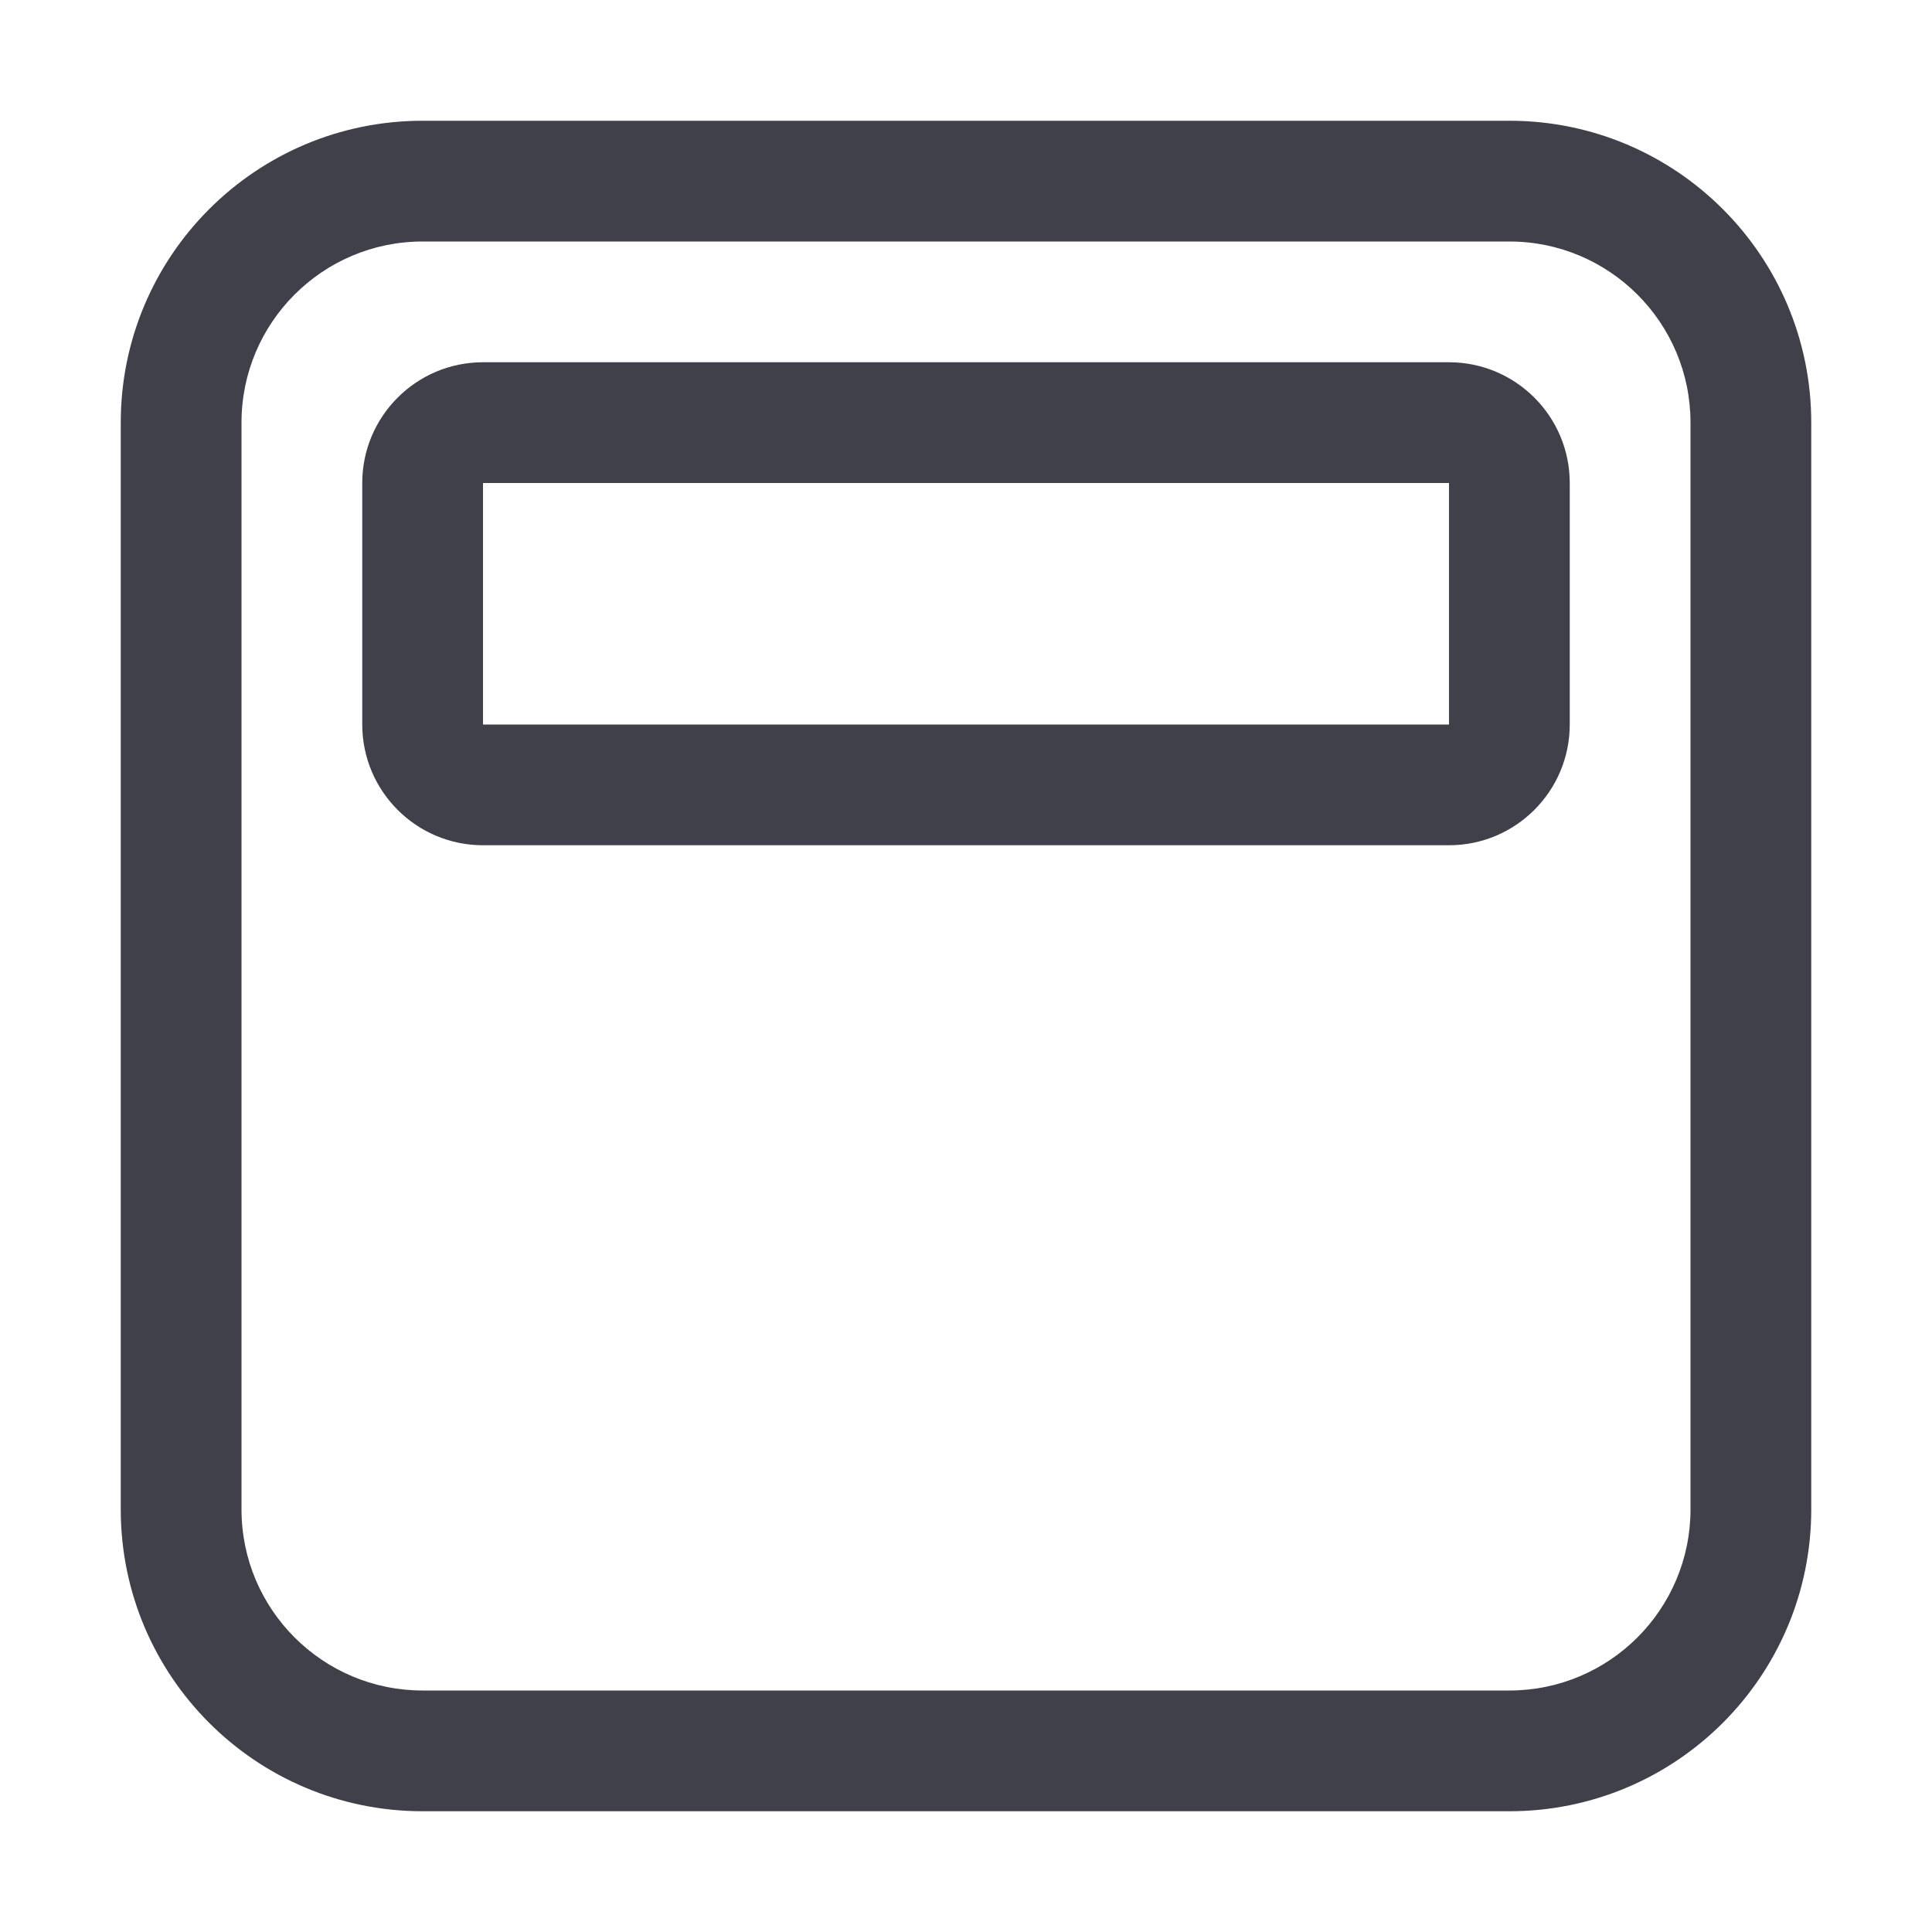 <svg width="16" height="16" viewBox="0 0 16 16" fill="none" xmlns="http://www.w3.org/2000/svg">
<path d="M12.5 1C13.881 1 15 2.119 15 3.5V12.5C15 13.881 13.881 15 12.5 15H3.5C2.119 15 1 13.881 1 12.5V3.5C1 2.119 2.119 1 3.5 1H12.5ZM12.5 2H3.5C2.672 2 2 2.672 2 3.5V12.5C2 13.328 2.672 14 3.5 14H12.5C13.328 14 14 13.328 14 12.5V3.5C14 2.672 13.328 2 12.5 2ZM12 3C12.552 3 13 3.448 13 4V6C13 6.552 12.552 7 12 7H4C3.448 7 3 6.552 3 6V4C3 3.448 3.448 3 4 3H12ZM12 4H4V6H12V4Z" fill="#40404B"/>
</svg>
